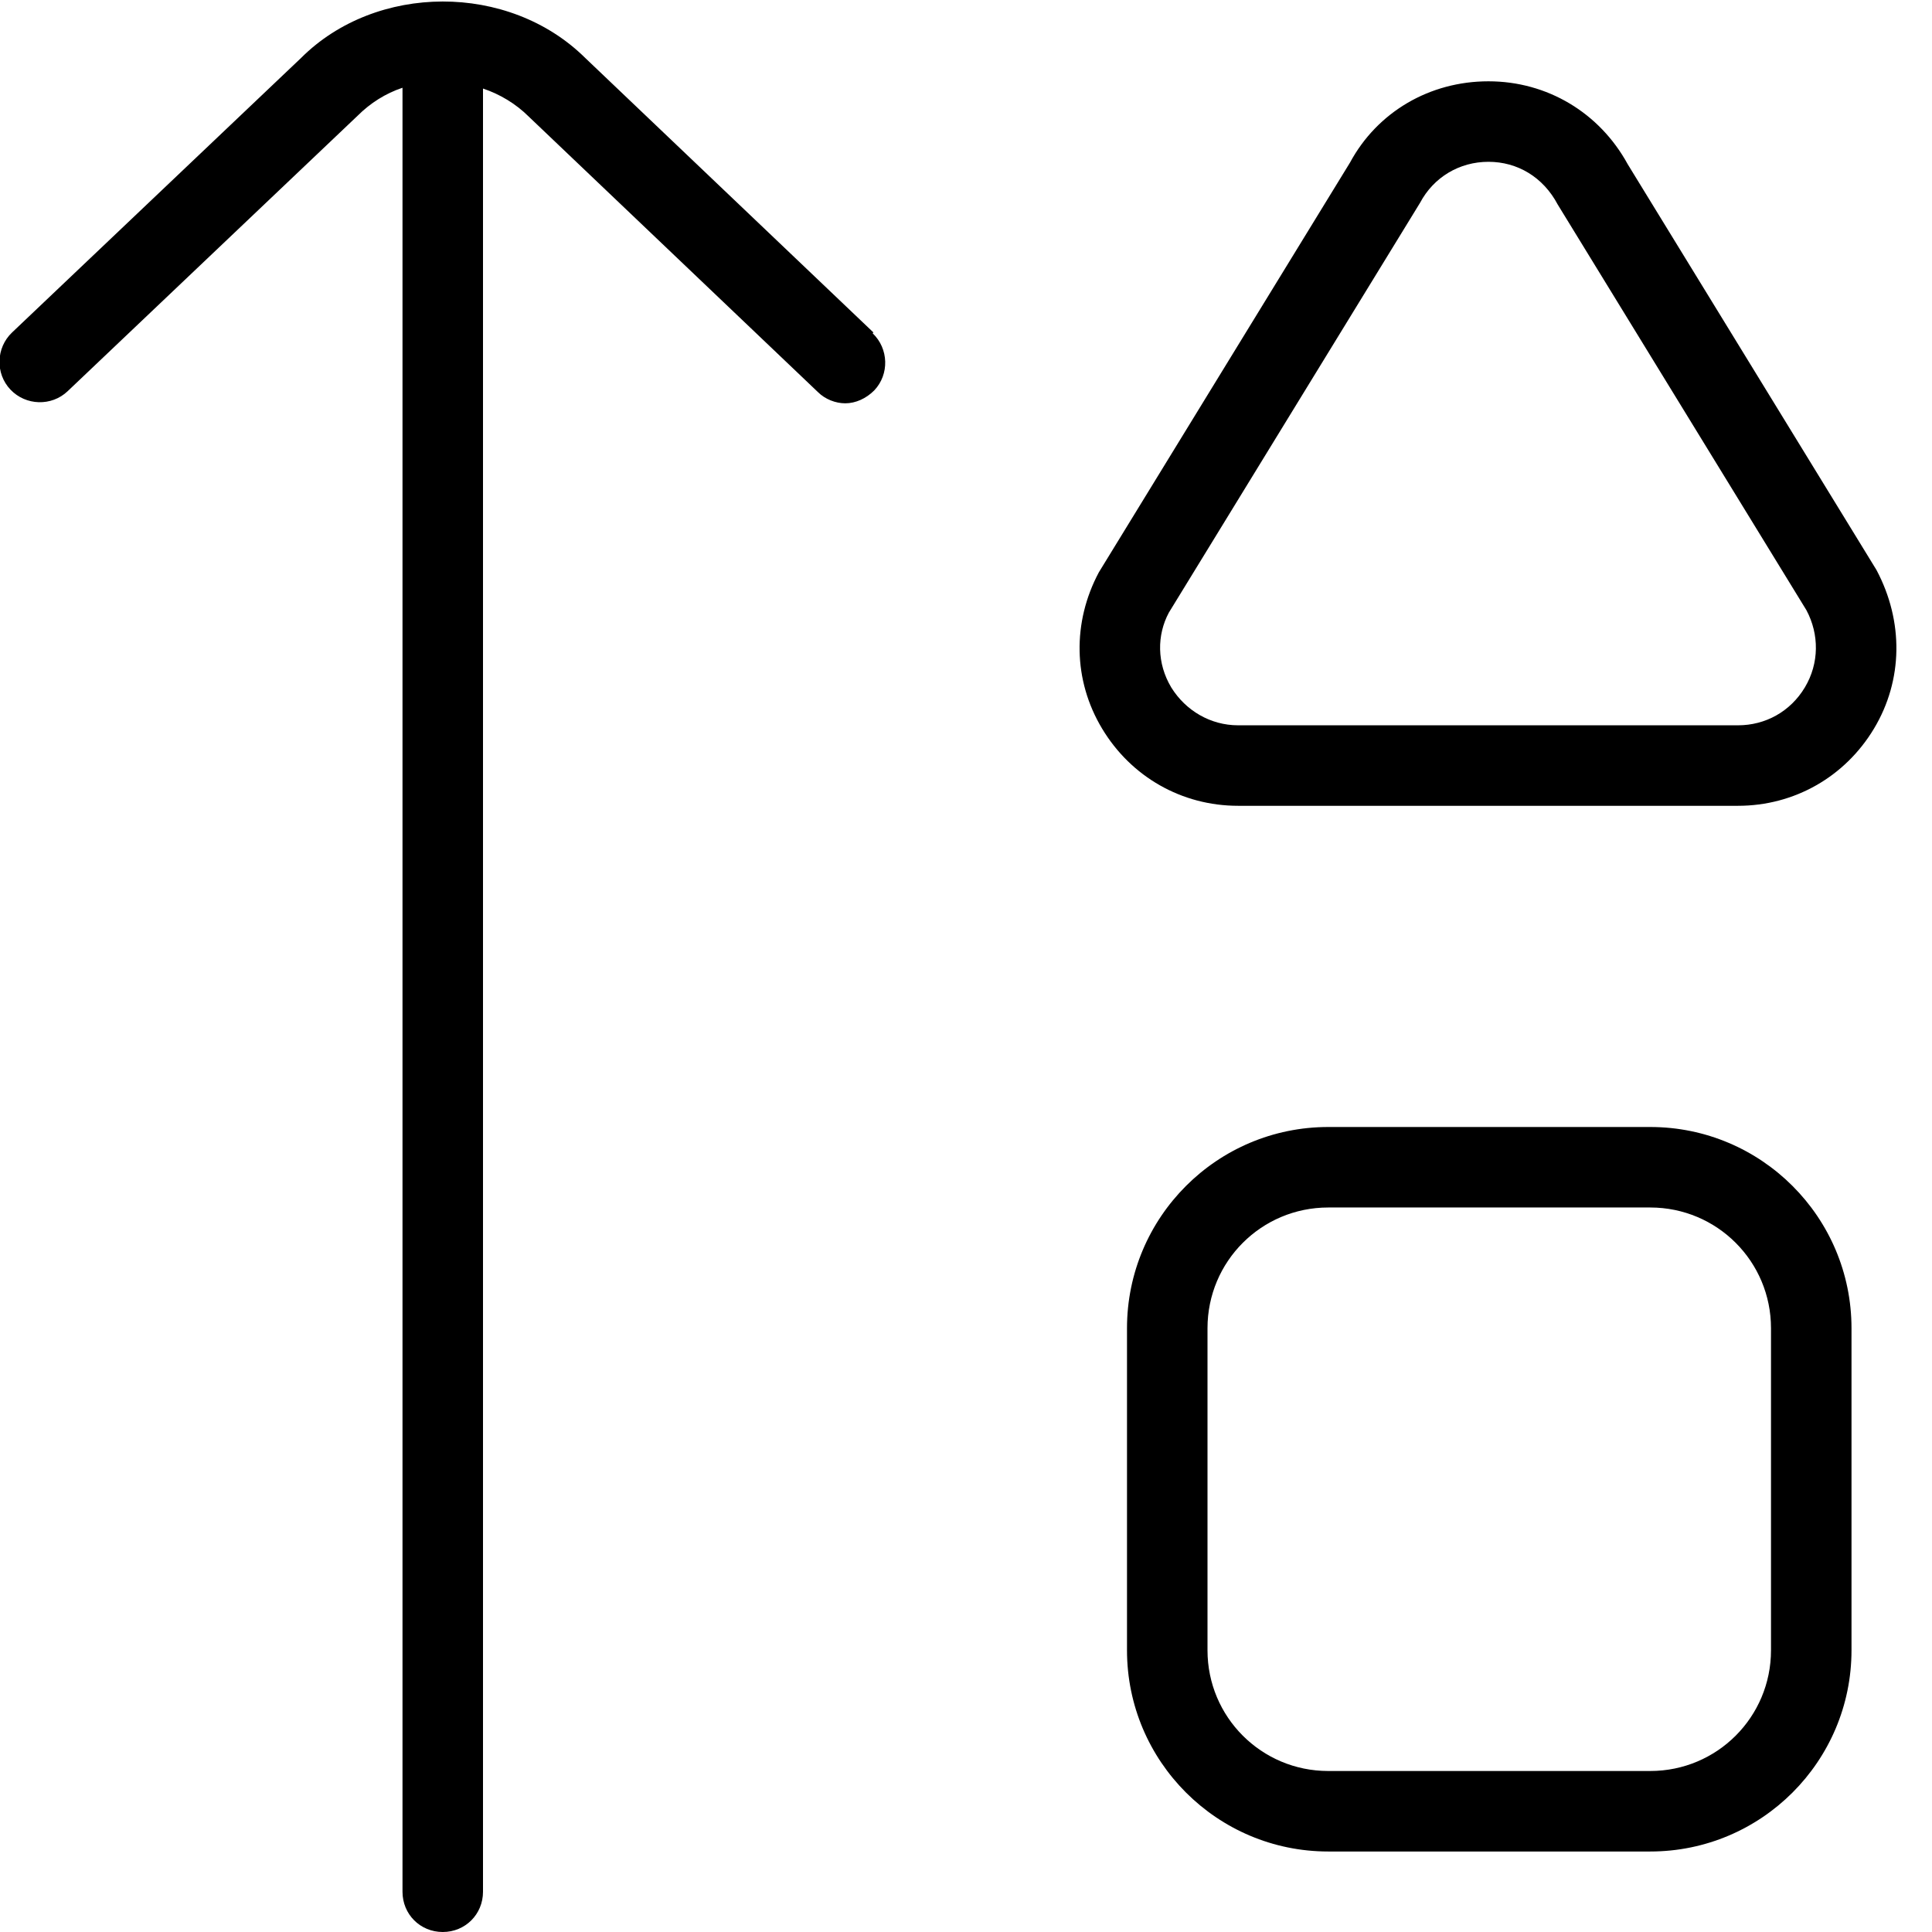 <?xml version="1.0" encoding="UTF-8"?>
<svg xmlns="http://www.w3.org/2000/svg" id="Layer_1" data-name="Layer 1" viewBox="0 0 24 24" width="512" height="512"><path d="M20.5,14h-4c-1.38,0-2.5,1.12-2.5,2.5v4c0,1.38,1.12,2.5,2.5,2.5h4c1.38,0,2.5-1.12,2.5-2.5v-4c0-1.38-1.12-2.5-2.5-2.5Zm1.5,6.5c0,.83-.67,1.5-1.5,1.5h-4c-.83,0-1.5-.67-1.5-1.5v-4c0-.83,.67-1.5,1.5-1.5h4c.83,0,1.5,.67,1.5,1.5v4ZM10.84,4.14c.2,.19,.21,.51,.02,.71-.1,.1-.23,.16-.36,.16-.12,0-.25-.05-.34-.14L6.57,1.45c-.16-.16-.36-.28-.57-.35V23.5c0,.28-.22,.5-.5,.5s-.5-.22-.5-.5V1.09c-.21,.07-.4,.19-.56,.35L.84,4.86c-.2,.19-.52,.18-.71-.02-.19-.2-.18-.52,.02-.71L3.74,.72c.93-.93,2.58-.94,3.53,0l3.58,3.41Zm12.47,2.94l-3.09-5.04c-.35-.64-1-1.03-1.73-1.03s-1.38,.38-1.72,1.01l-3.12,5.09c-.33,.62-.32,1.34,.04,1.94s.99,.96,1.69,.96h6.21c.7,0,1.33-.36,1.69-.96s.37-1.33,.03-1.97Zm-.89,1.46c-.18,.3-.49,.47-.83,.47h-6.21c-.34,0-.65-.18-.83-.47-.18-.3-.18-.65-.03-.93l3.12-5.09c.17-.32,.49-.51,.85-.51s.68,.19,.86,.53l3.09,5.04c.16,.3,.16,.66-.02,.96Z"/></svg>

